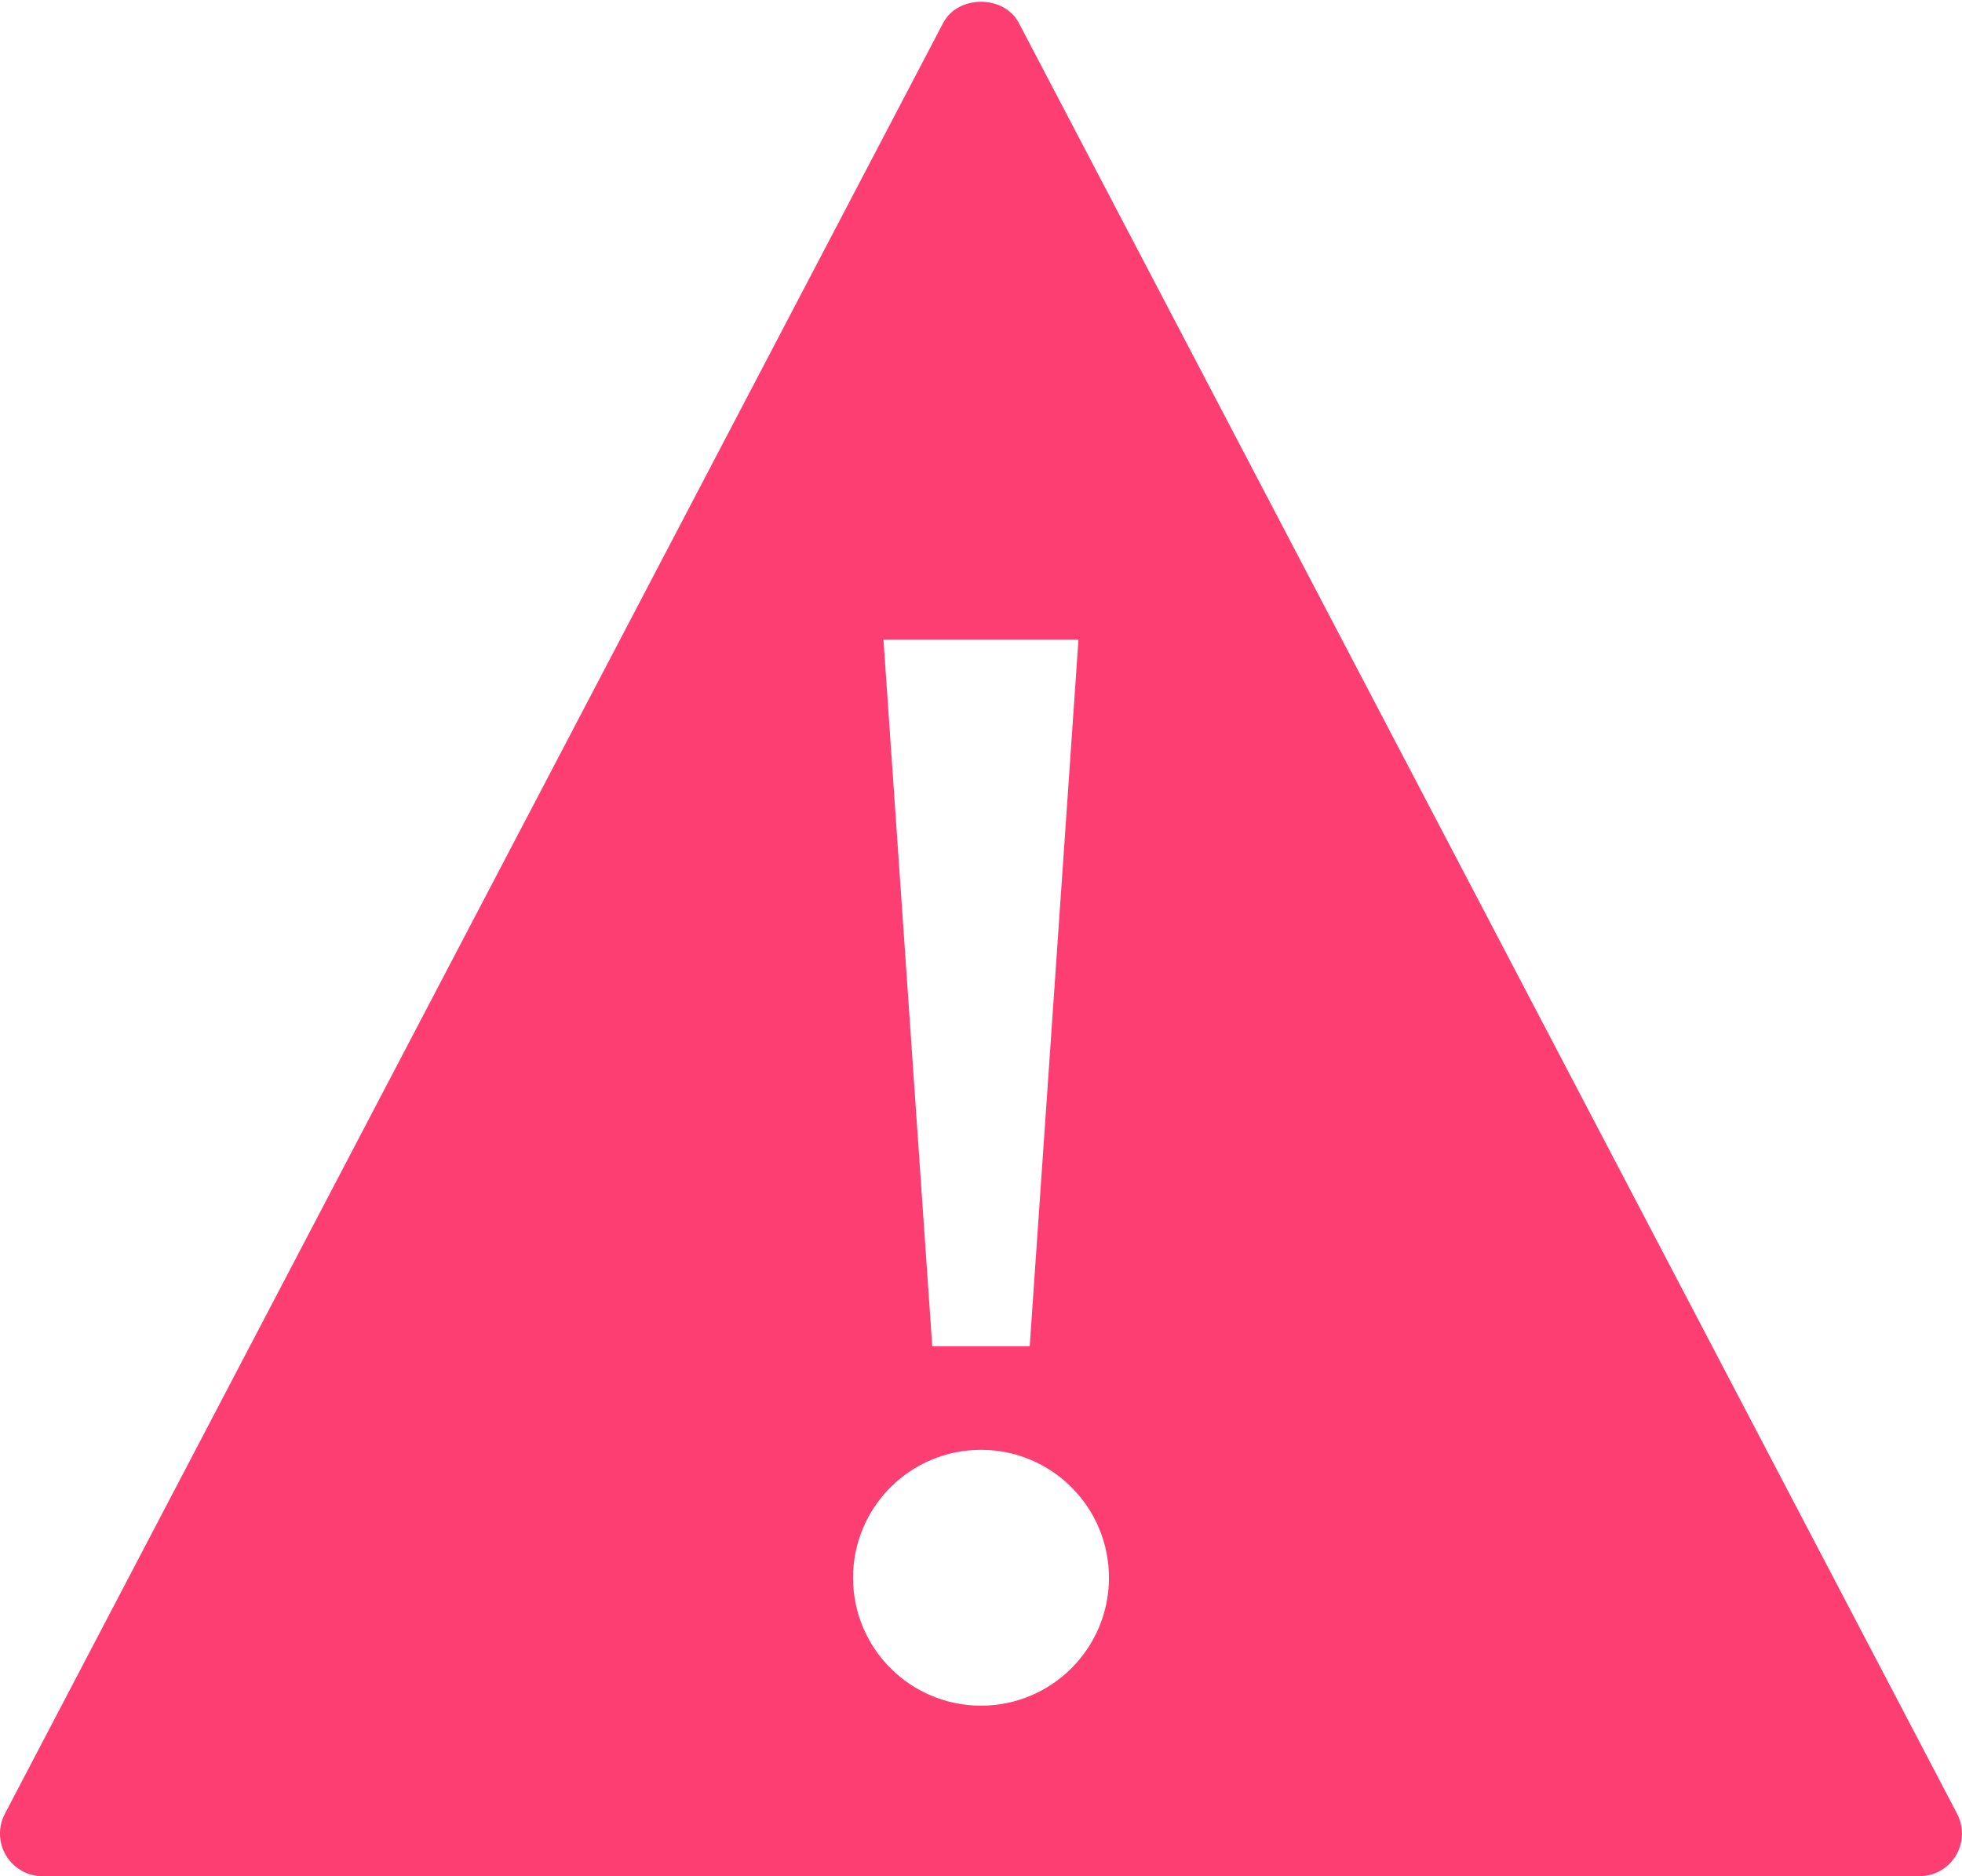 <svg width="46" height="44" viewBox="0 0 46 44" fill="none" xmlns="http://www.w3.org/2000/svg">
<path d="M45.886 42.536L23.886 0.536C23.541 -0.123 22.459 -0.123 22.114 0.536L0.114 42.536C-0.049 42.846 -0.037 43.218 0.144 43.517C0.325 43.816 0.649 44 0.999 44H44.999C45.349 44 45.673 43.817 45.855 43.518C46.035 43.219 46.047 42.846 45.886 42.536ZM25.285 15L24.142 31.571H21.857L20.713 15H25.285ZM23 40C21.343 40 20 38.657 20 37C20 35.343 21.343 34 23 34C24.657 34 26 35.343 26 37C26 38.657 24.657 40 23 40Z" fill="#FD3E72"/>
</svg>

